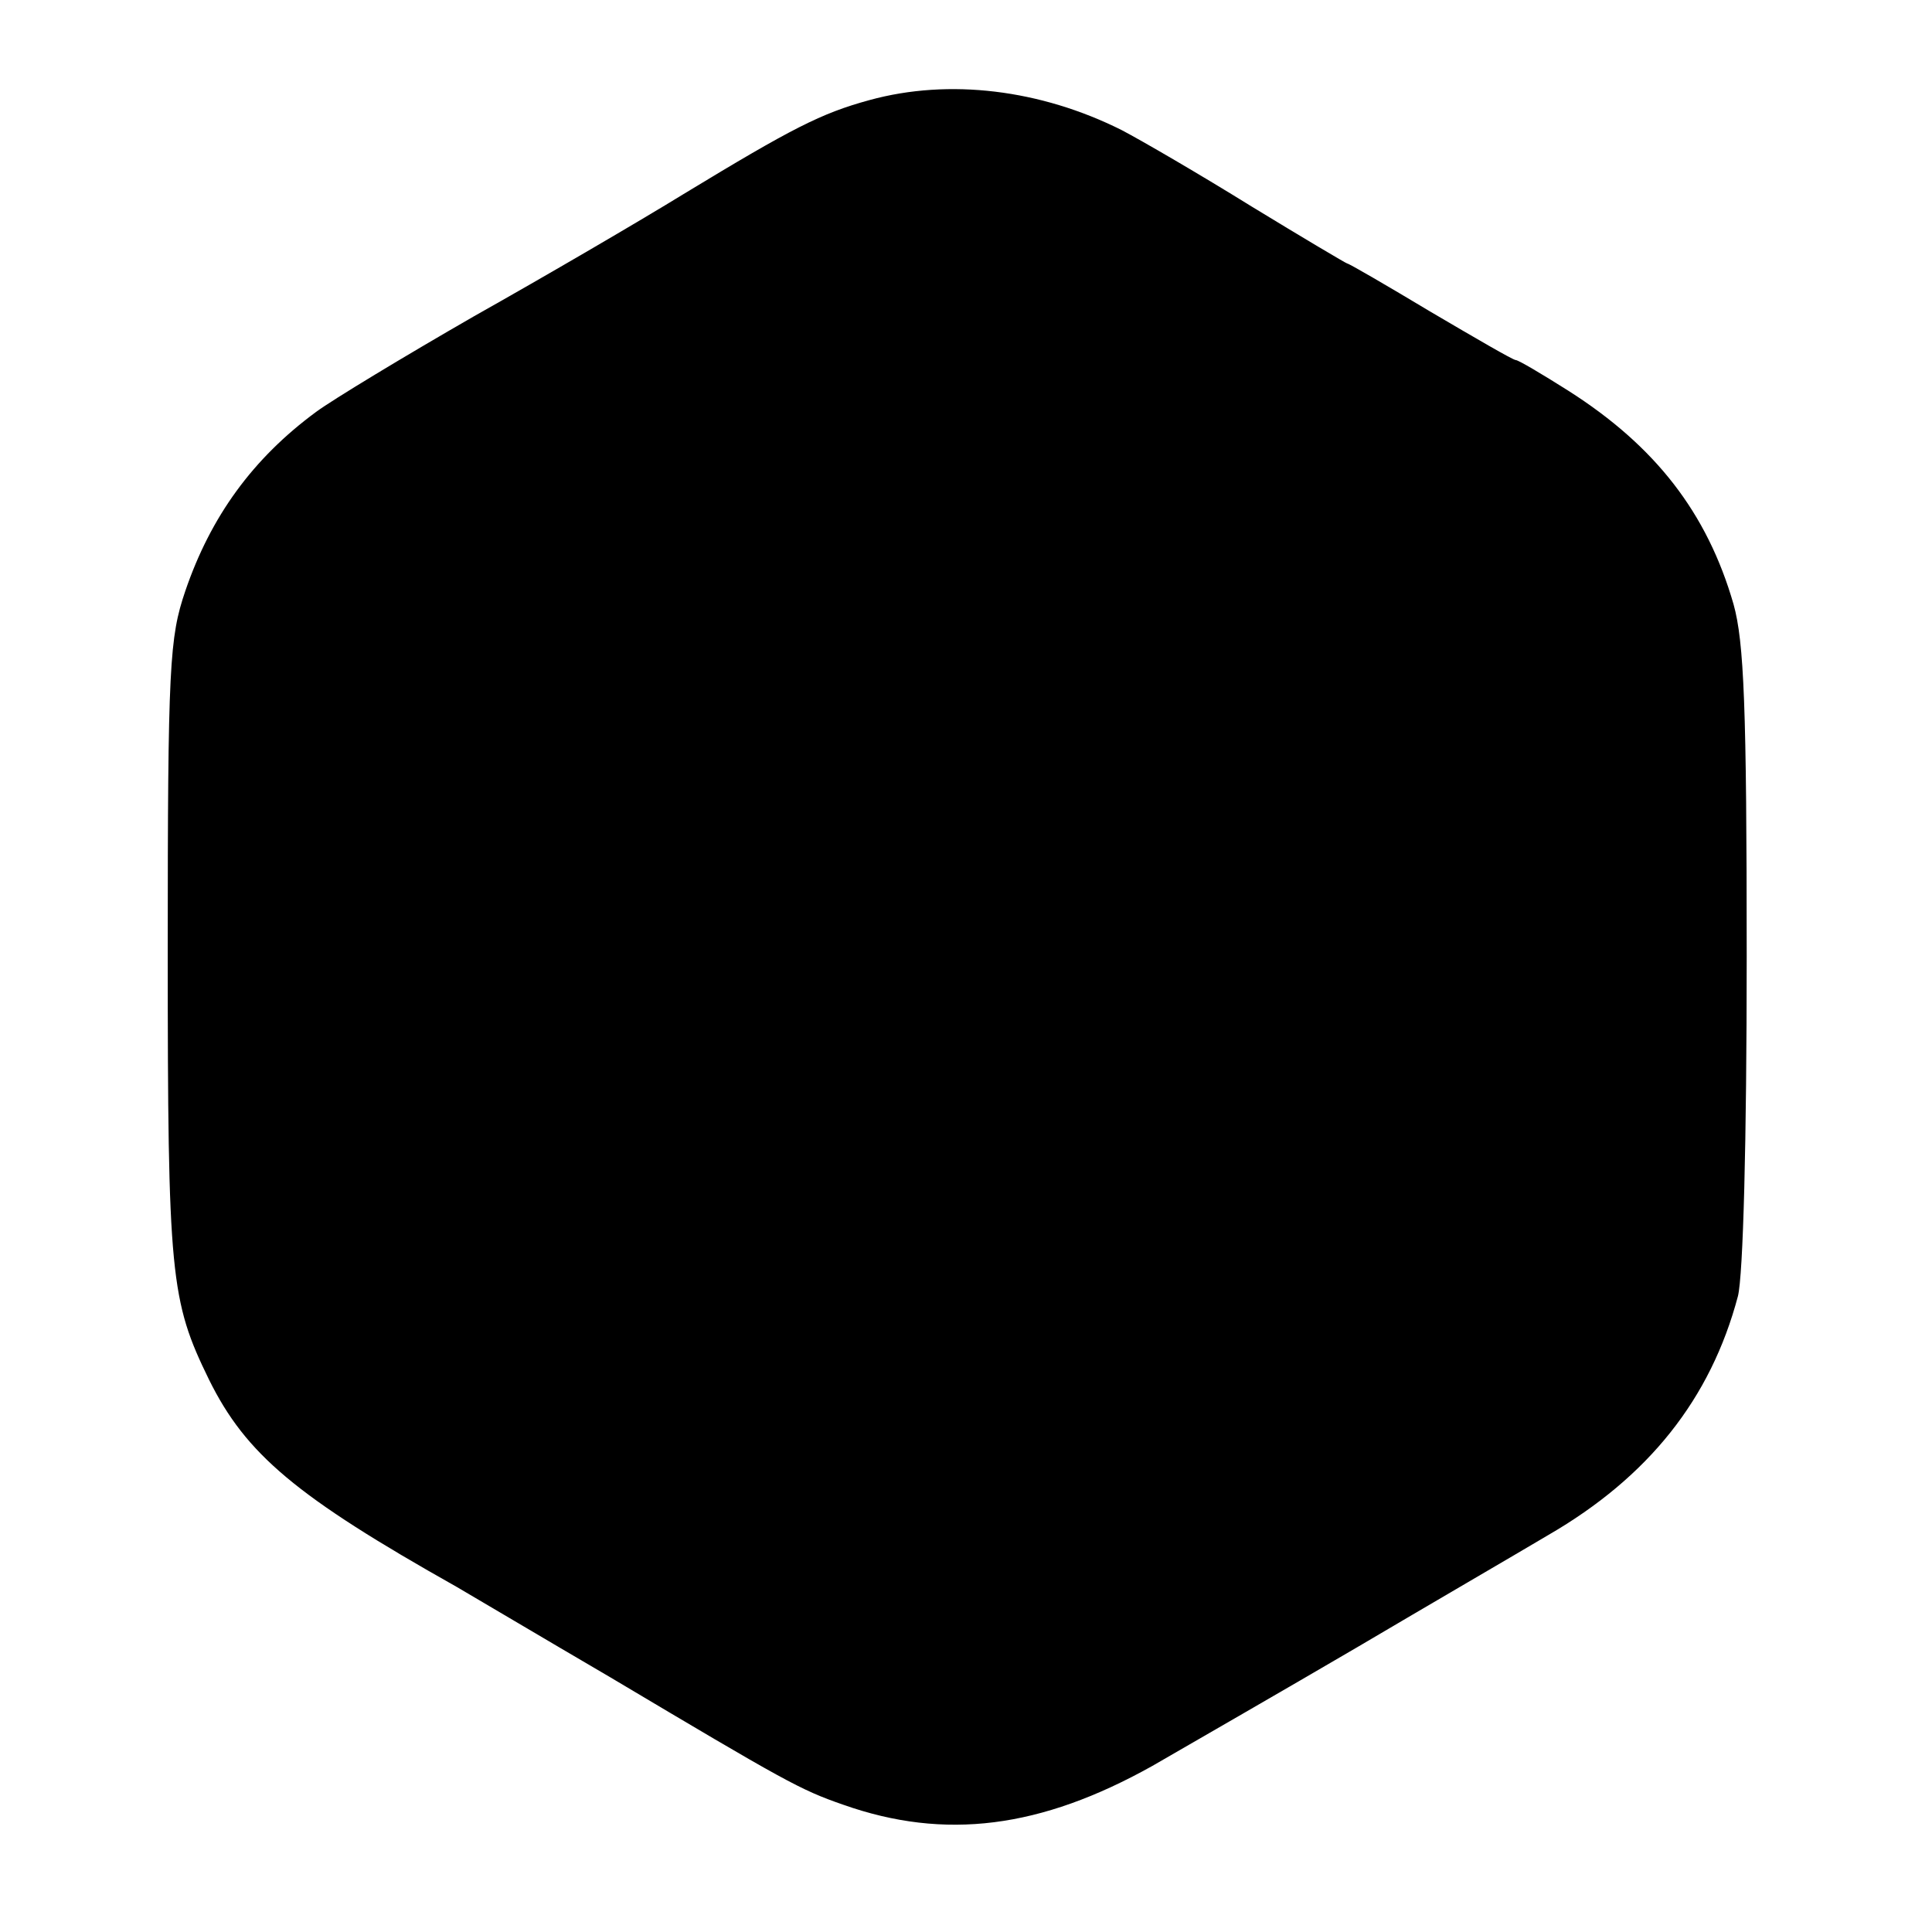 <?xml version="1.0" standalone="no"?>
<!DOCTYPE svg PUBLIC "-//W3C//DTD SVG 20010904//EN"
 "http://www.w3.org/TR/2001/REC-SVG-20010904/DTD/svg10.dtd">
<svg version="1.0" xmlns="http://www.w3.org/2000/svg"
 width="220pt" height="220pt" viewBox="0 0 220 220"
 preserveAspectRatio="xMidYMid meet">
<g transform="translate(0,220) scale(0.1,-0.1)"
fill="#000000" stroke="none">
<path d="M990 2086 c-55 -15 -88 -32 -210 -106 -52 -32 -160 -95 -240 -140
-80 -46 -161 -95 -180 -109 -72 -53 -120 -119 -149 -204 -18 -53 -20 -84 -20
-410 0 -370 3 -398 47 -488 42 -85 99 -133 282 -236 19 -11 98 -58 175 -103
200 -119 216 -128 265 -145 116 -41 225 -27 352 44 45 26 151 87 233 135 83
49 181 106 218 128 114 66 185 155 216 272 6 24 10 176 10 387 0 284 -3 358
-15 401 -30 104 -89 180 -188 243 -30 19 -57 35 -60 35 -3 0 -46 25 -97 55
-50 30 -93 55 -95 55 -1 0 -50 29 -109 65 -58 36 -125 75 -148 87 -92 46 -196
59 -287 34z"/>
</g>
</svg>
